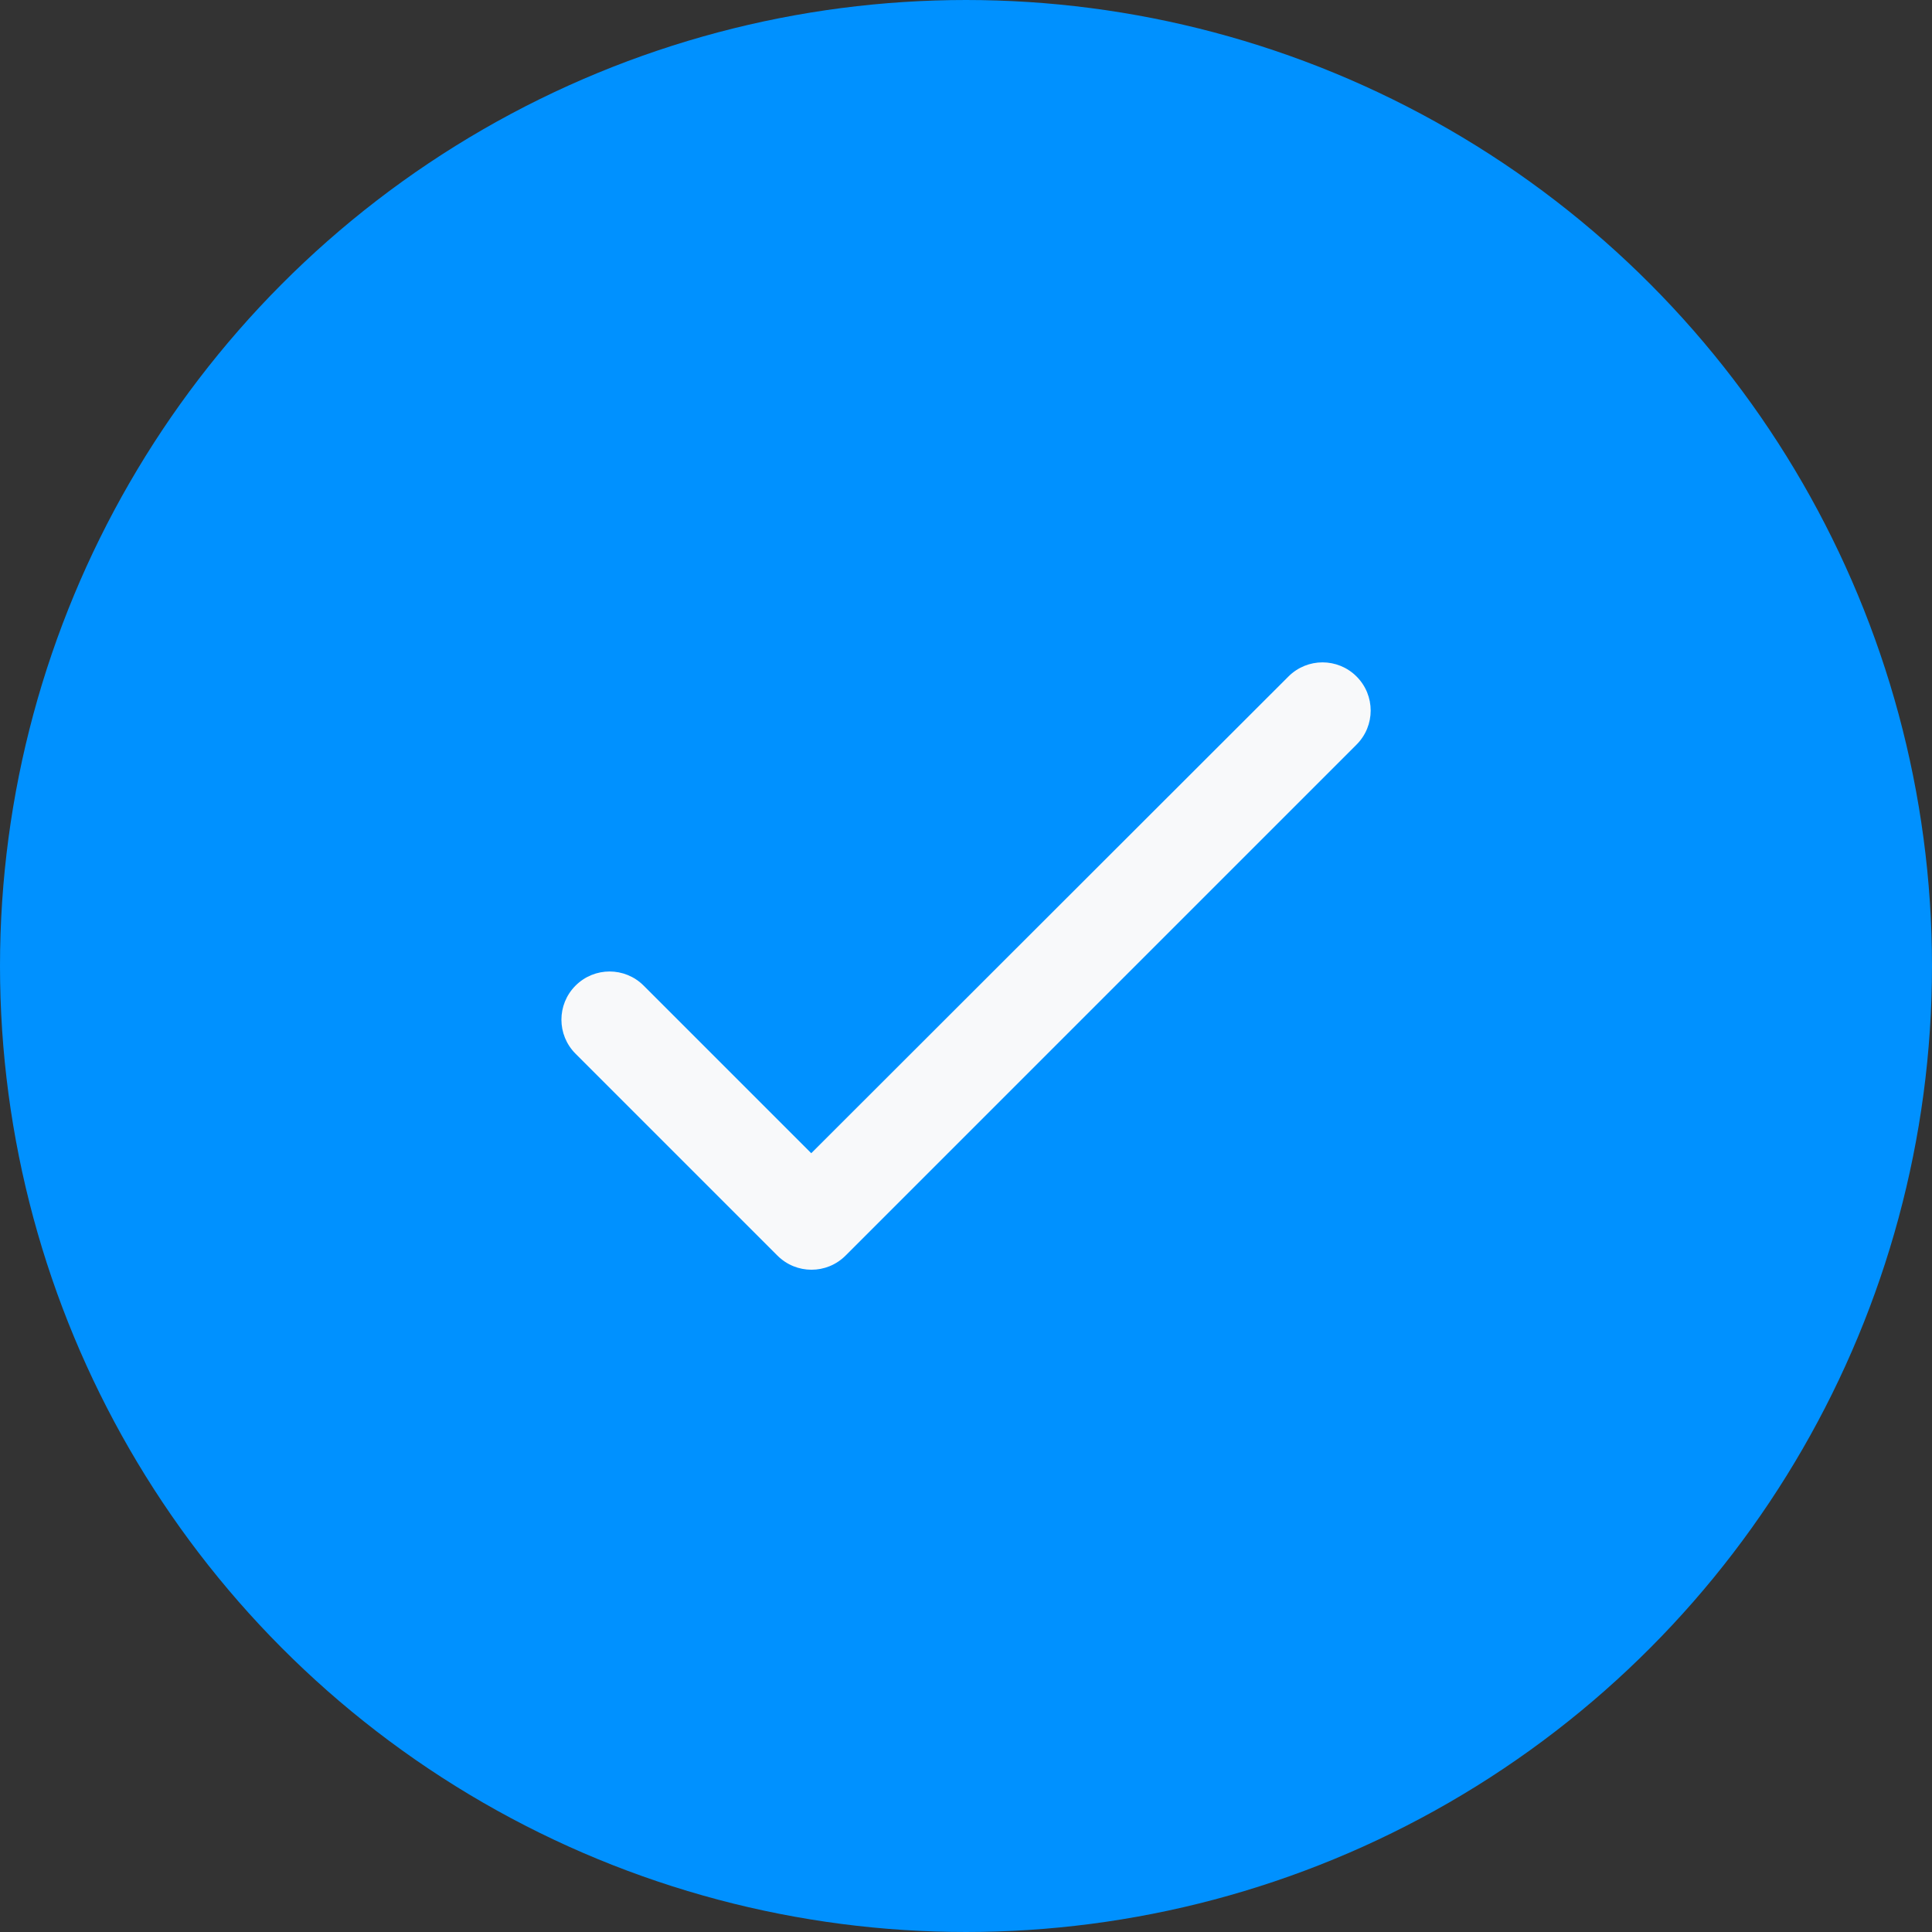 <svg width="20" height="20" viewBox="0 0 20 20" fill="none" xmlns="http://www.w3.org/2000/svg">
<rect x="0" y="0" width="20" height="20" fill="#333333" stroke="none"/>
<circle cx="10" cy="10" r="7" fill="#0091FF" stroke="#0091FF" stroke-width="6"/>
<rect x="4.5" y="4.5" width="11" height="11" stroke="#0091FF"/>
<path d="M8.398 11.938L6.663 10.203C6.468 10.008 6.153 10.008 5.958 10.203C5.763 10.398 5.763 10.713 5.958 10.908L8.048 12.998C8.243 13.193 8.558 13.193 8.753 12.998L14.043 7.708C14.238 7.513 14.238 7.198 14.043 7.003C13.848 6.808 13.533 6.808 13.338 7.003L8.398 11.938Z" fill="#F8F9FA"/>
</svg>
